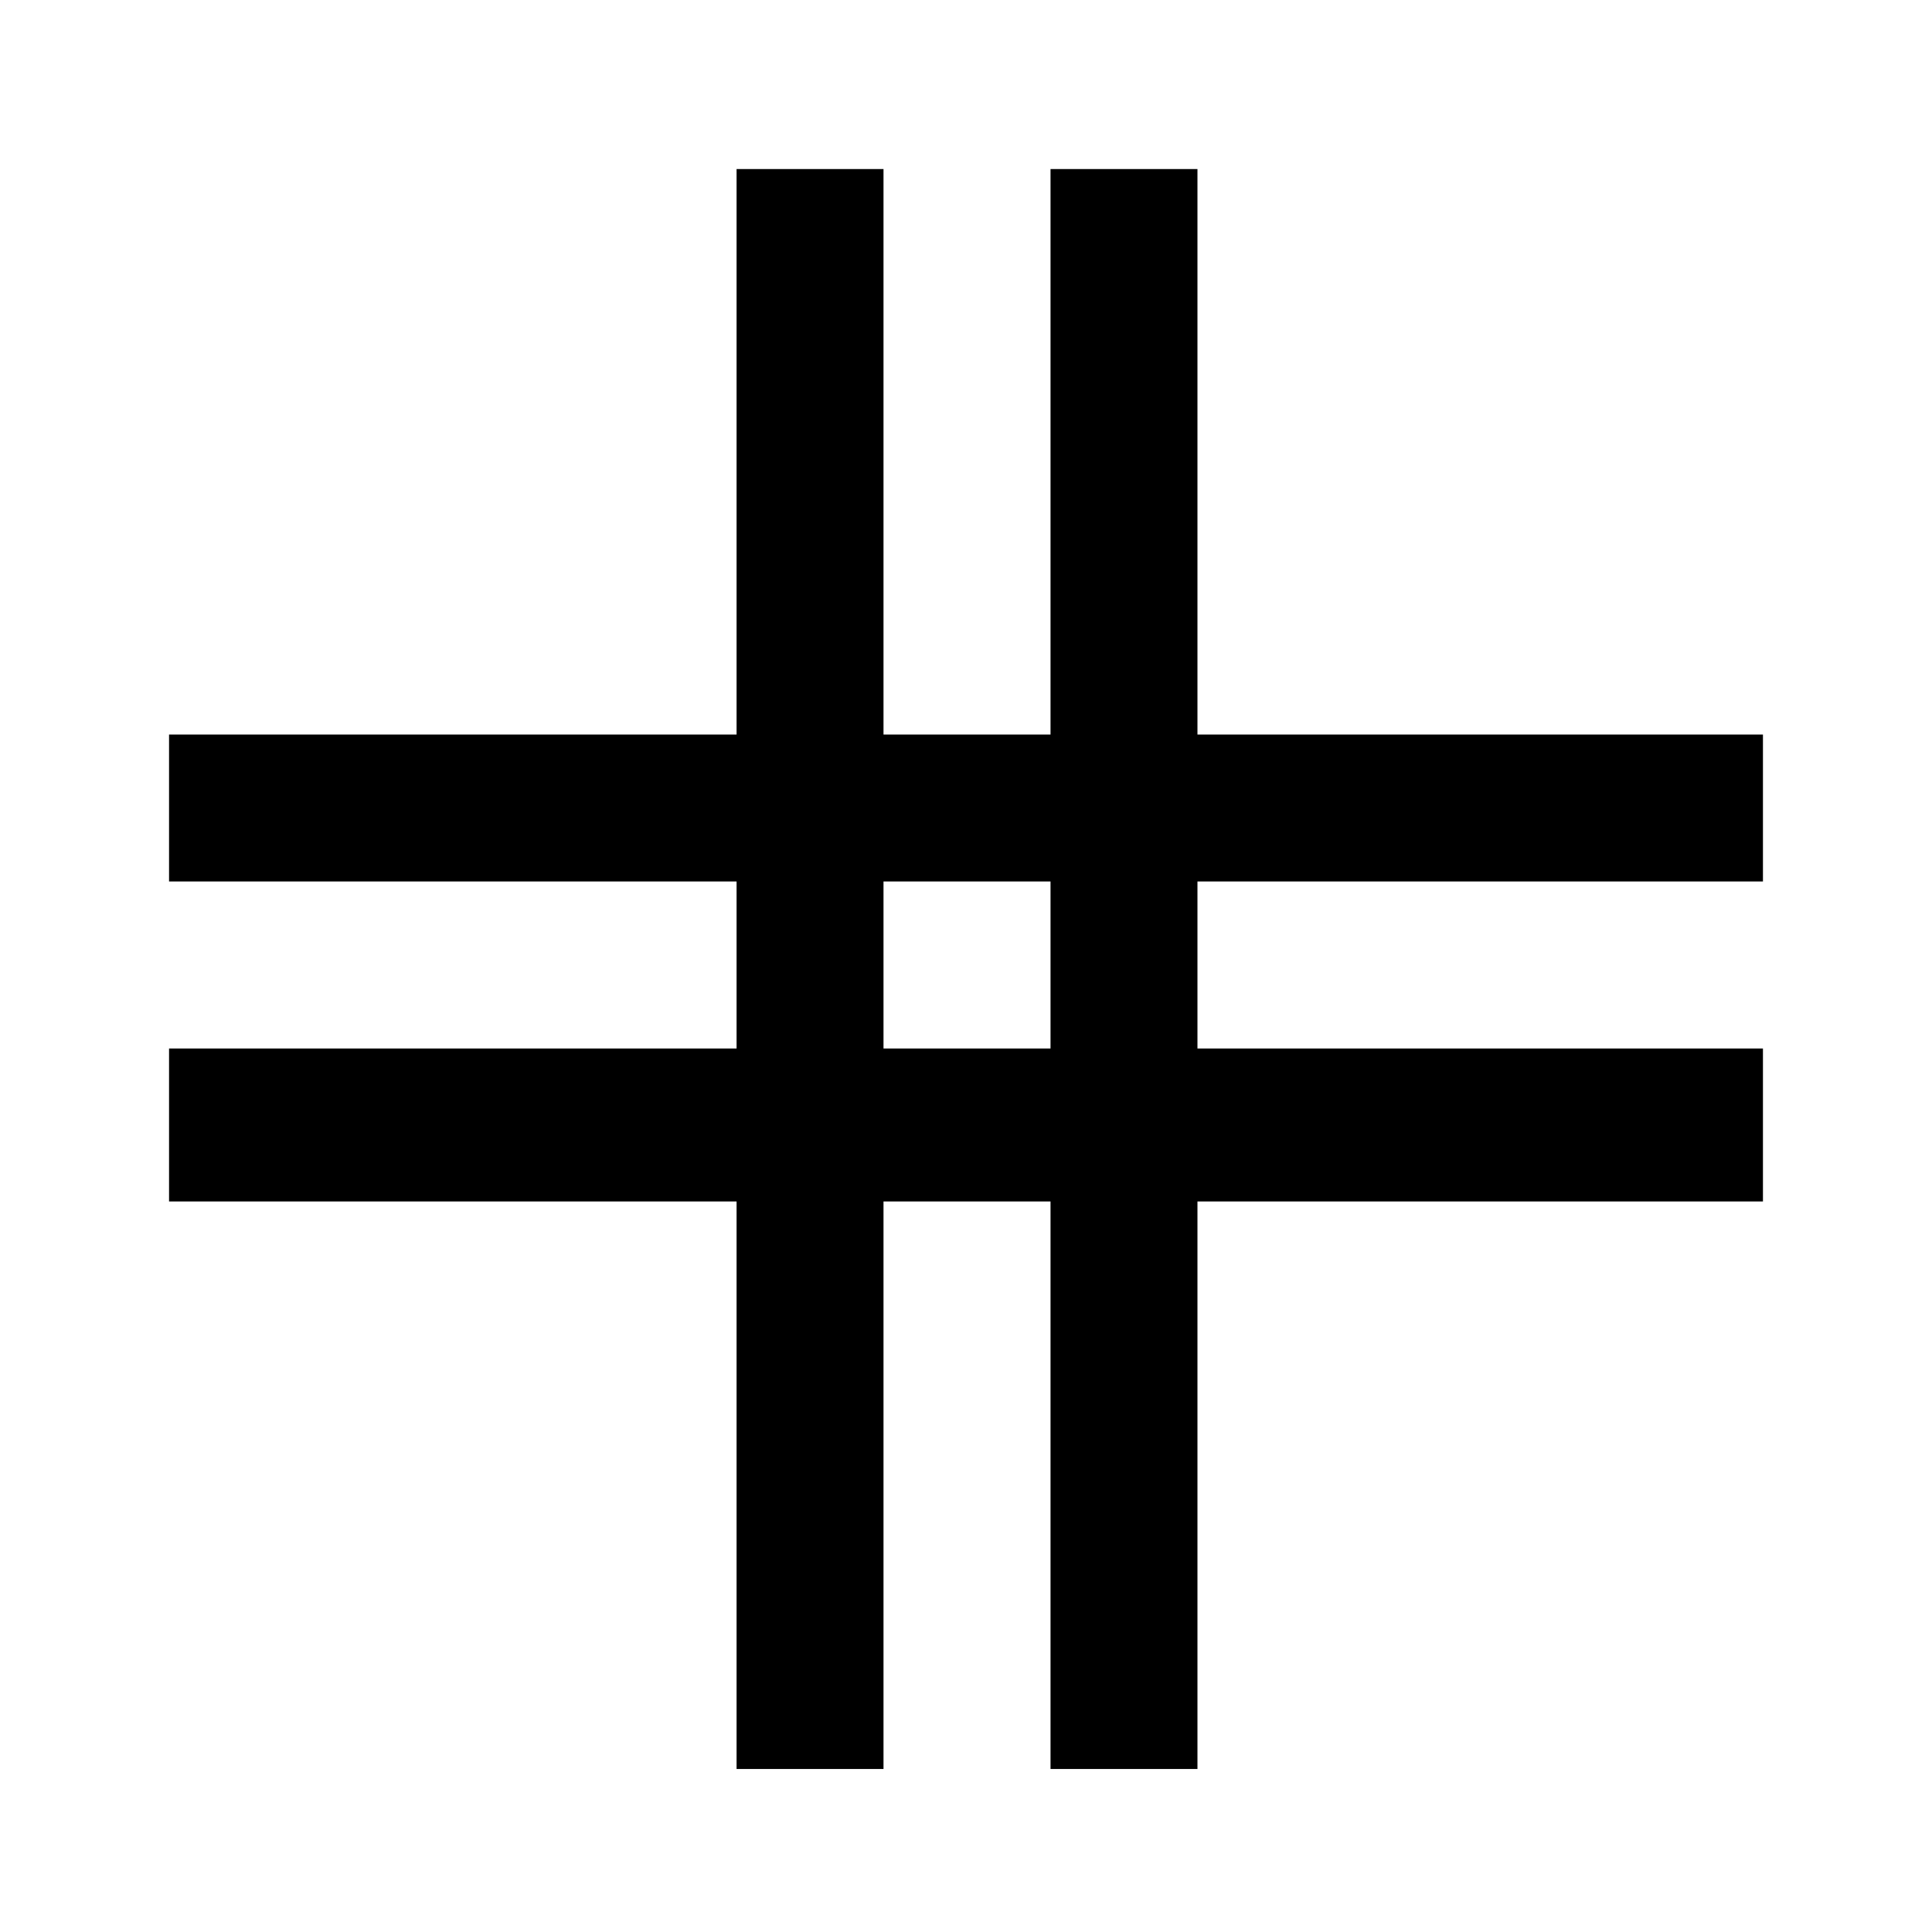 <svg xmlns="http://www.w3.org/2000/svg" height="40" width="40"><path d="M15.25 36.625V24.875H3.5V21.708H15.25V18.25H3.5V15.208H15.25V3.5H18.292V15.208H21.75V3.5H24.792V15.208H36.5V18.25H24.792V21.708H36.5V24.875H24.792V36.625H21.75V24.875H18.292V36.625ZM18.292 21.708H21.75V18.25H18.292Z"/></svg>